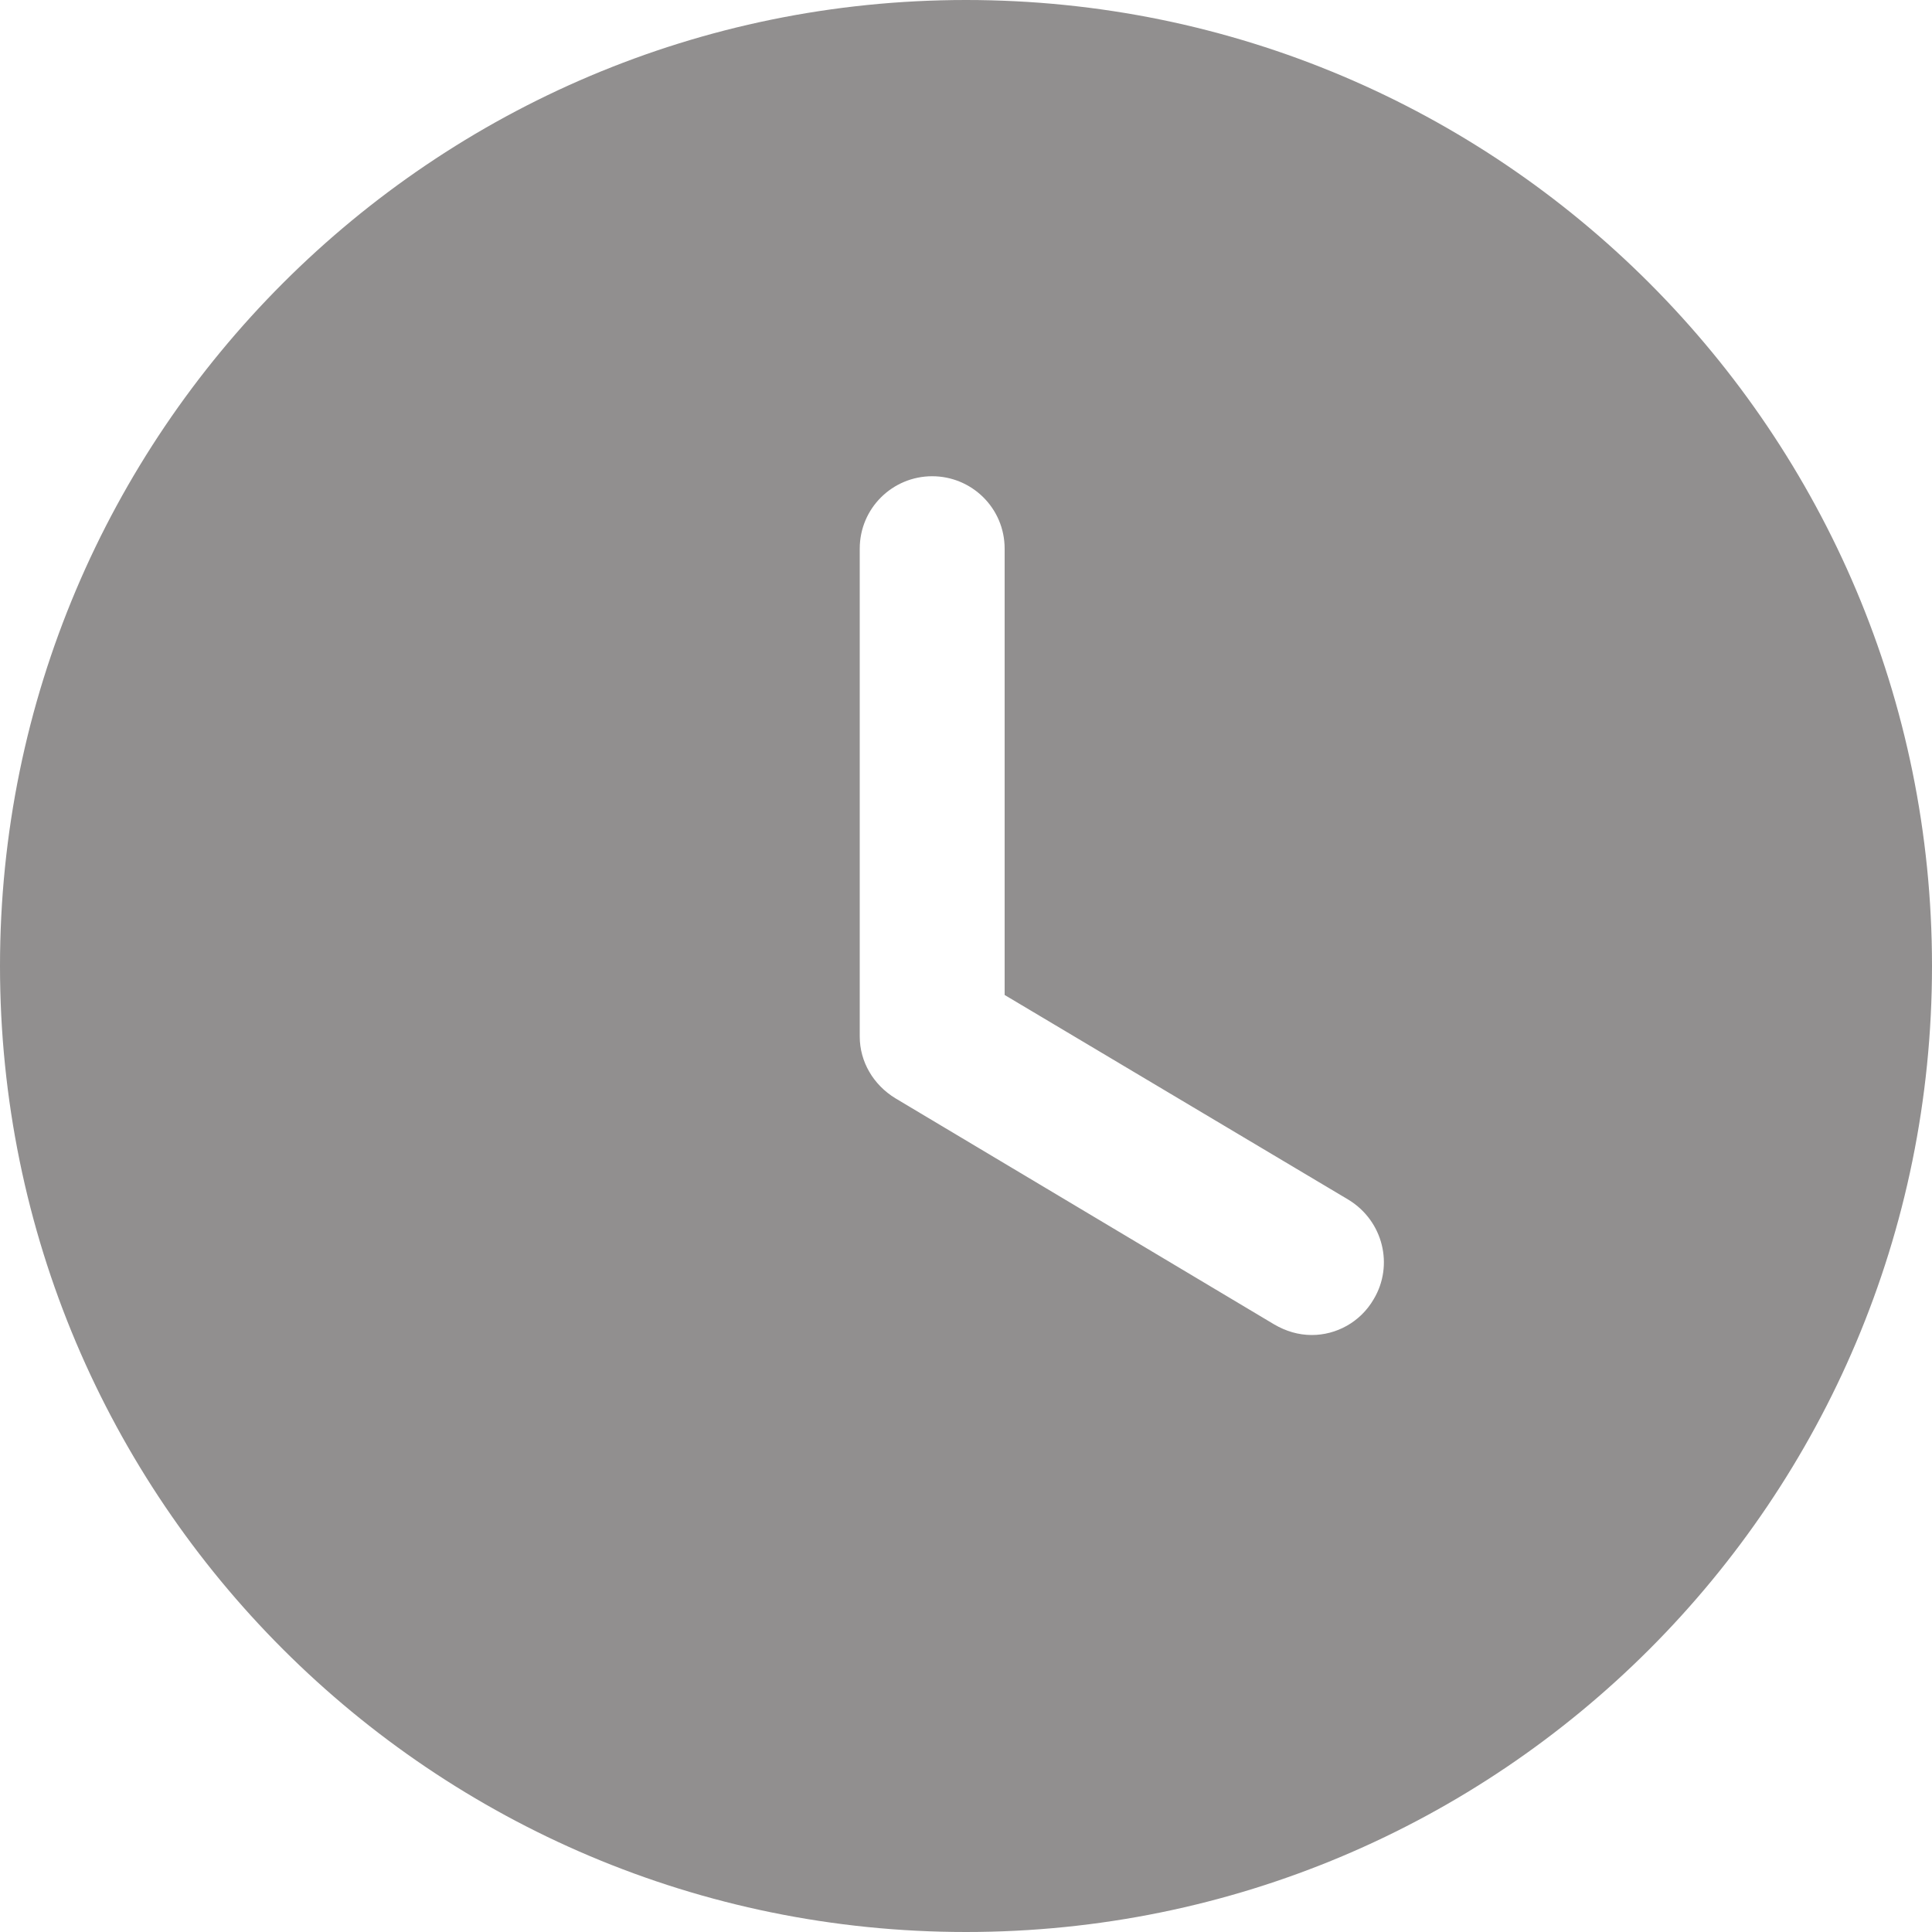 <svg width="22" height="22" viewBox="0 0 22 22" fill="none" xmlns="http://www.w3.org/2000/svg">
<path d="M11 0C17.083 0 22 4.928 22 11C22 17.083 17.083 22 11 22C4.928 22 0 17.083 0 11C0 4.928 4.928 0 11 0ZM10.615 5.423C10.164 5.423 9.79 5.786 9.79 6.248V11.803C9.79 12.089 9.944 12.353 10.197 12.507L14.509 15.081C14.641 15.158 14.784 15.202 14.938 15.202C15.213 15.202 15.488 15.059 15.642 14.795C15.873 14.41 15.752 13.904 15.356 13.662L11.44 11.33V6.248C11.44 5.786 11.066 5.423 10.615 5.423Z" fill="#918F8F"/>
</svg>
